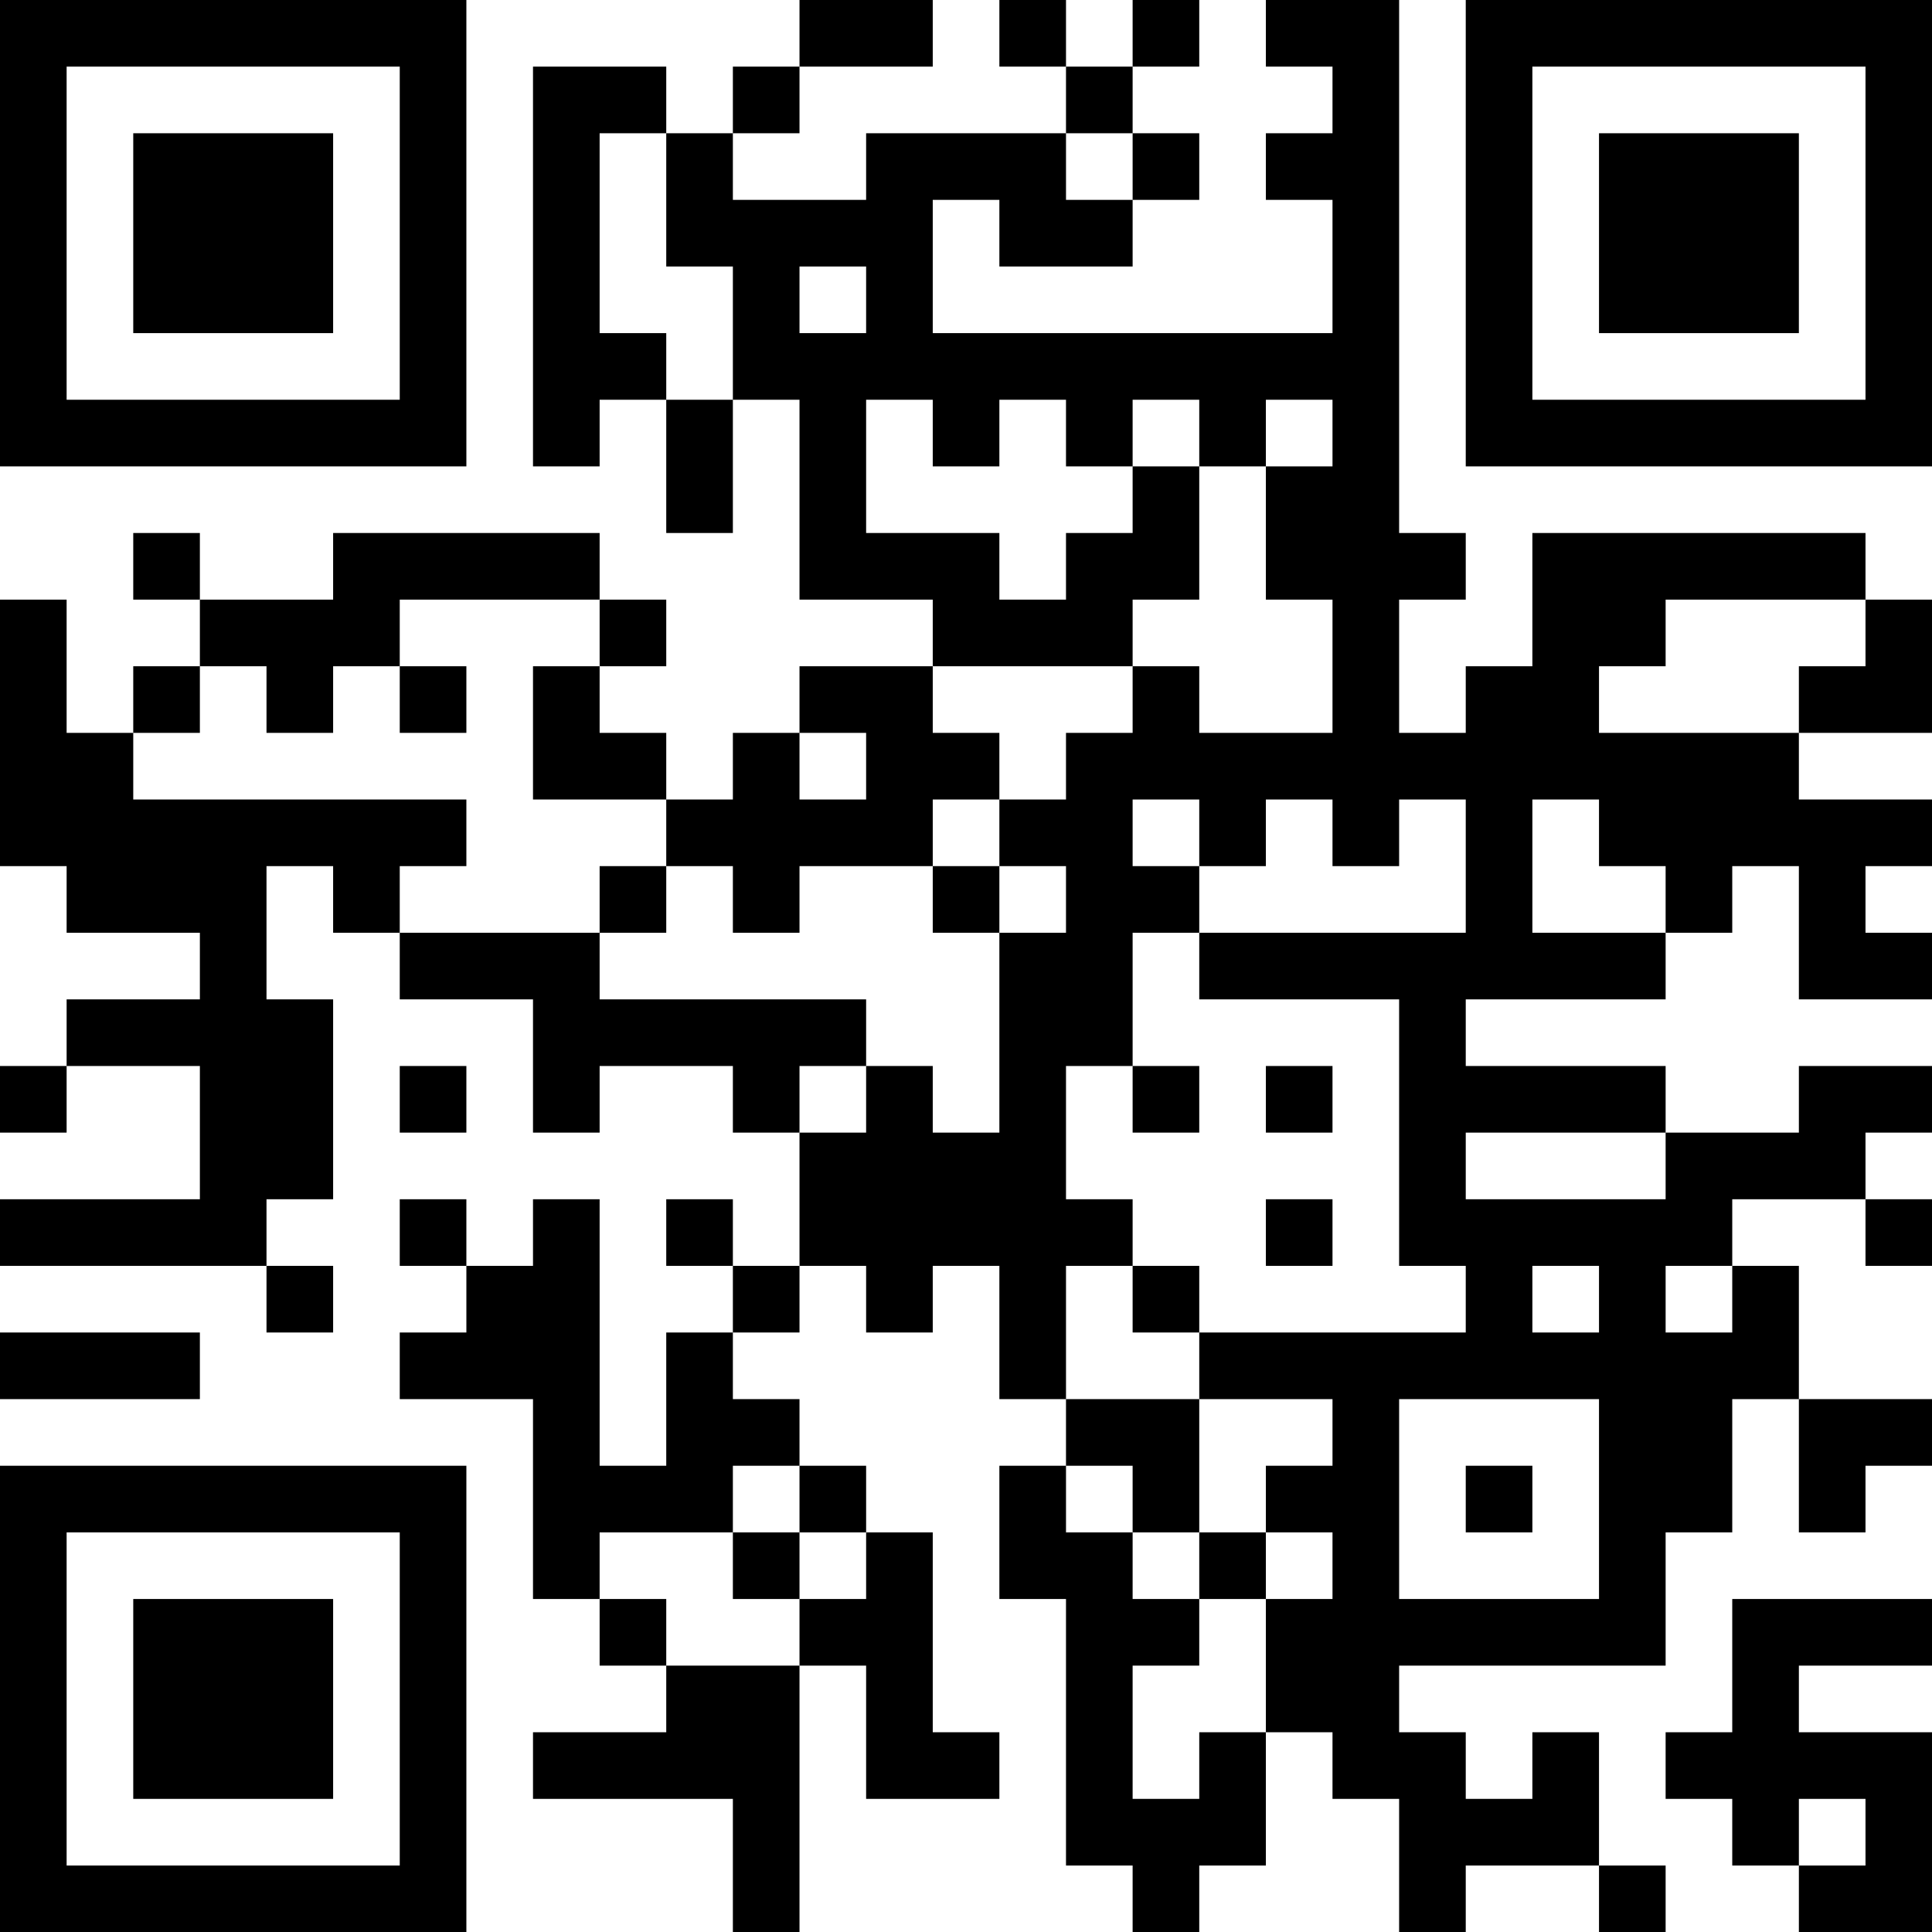 <?xml version="1.0" encoding="UTF-8"?>
<svg xmlns="http://www.w3.org/2000/svg" version="1.1" width="200" height="200" viewBox="0 0 200 200"><rect x="0" y="0" width="200" height="200" fill="#ffffff"/><g transform="scale(6.897)"><g transform="translate(0,0)"><path fill-rule="evenodd" d="M12 0L12 1L11 1L11 2L10 2L10 1L8 1L8 7L9 7L9 6L10 6L10 8L11 8L11 6L12 6L12 9L14 9L14 10L12 10L12 11L11 11L11 12L10 12L10 11L9 11L9 10L10 10L10 9L9 9L9 8L5 8L5 9L3 9L3 8L2 8L2 9L3 9L3 10L2 10L2 11L1 11L1 9L0 9L0 13L1 13L1 14L3 14L3 15L1 15L1 16L0 16L0 17L1 17L1 16L3 16L3 18L0 18L0 19L4 19L4 20L5 20L5 19L4 19L4 18L5 18L5 15L4 15L4 13L5 13L5 14L6 14L6 15L8 15L8 17L9 17L9 16L11 16L11 17L12 17L12 19L11 19L11 18L10 18L10 19L11 19L11 20L10 20L10 22L9 22L9 18L8 18L8 19L7 19L7 18L6 18L6 19L7 19L7 20L6 20L6 21L8 21L8 24L9 24L9 25L10 25L10 26L8 26L8 27L11 27L11 29L12 29L12 25L13 25L13 27L15 27L15 26L14 26L14 23L13 23L13 22L12 22L12 21L11 21L11 20L12 20L12 19L13 19L13 20L14 20L14 19L15 19L15 21L16 21L16 22L15 22L15 24L16 24L16 28L17 28L17 29L18 29L18 28L19 28L19 26L20 26L20 27L21 27L21 29L22 29L22 28L24 28L24 29L25 29L25 28L24 28L24 26L23 26L23 27L22 27L22 26L21 26L21 25L25 25L25 23L26 23L26 21L27 21L27 23L28 23L28 22L29 22L29 21L27 21L27 19L26 19L26 18L28 18L28 19L29 19L29 18L28 18L28 17L29 17L29 16L27 16L27 17L25 17L25 16L22 16L22 15L25 15L25 14L26 14L26 13L27 13L27 15L29 15L29 14L28 14L28 13L29 13L29 12L27 12L27 11L29 11L29 9L28 9L28 8L23 8L23 10L22 10L22 11L21 11L21 9L22 9L22 8L21 8L21 0L19 0L19 1L20 1L20 2L19 2L19 3L20 3L20 5L14 5L14 3L15 3L15 4L17 4L17 3L18 3L18 2L17 2L17 1L18 1L18 0L17 0L17 1L16 1L16 0L15 0L15 1L16 1L16 2L13 2L13 3L11 3L11 2L12 2L12 1L14 1L14 0ZM9 2L9 5L10 5L10 6L11 6L11 4L10 4L10 2ZM16 2L16 3L17 3L17 2ZM12 4L12 5L13 5L13 4ZM13 6L13 8L15 8L15 9L16 9L16 8L17 8L17 7L18 7L18 9L17 9L17 10L14 10L14 11L15 11L15 12L14 12L14 13L12 13L12 14L11 14L11 13L10 13L10 12L8 12L8 10L9 10L9 9L6 9L6 10L5 10L5 11L4 11L4 10L3 10L3 11L2 11L2 12L7 12L7 13L6 13L6 14L9 14L9 15L13 15L13 16L12 16L12 17L13 17L13 16L14 16L14 17L15 17L15 14L16 14L16 13L15 13L15 12L16 12L16 11L17 11L17 10L18 10L18 11L20 11L20 9L19 9L19 7L20 7L20 6L19 6L19 7L18 7L18 6L17 6L17 7L16 7L16 6L15 6L15 7L14 7L14 6ZM25 9L25 10L24 10L24 11L27 11L27 10L28 10L28 9ZM6 10L6 11L7 11L7 10ZM12 11L12 12L13 12L13 11ZM17 12L17 13L18 13L18 14L17 14L17 16L16 16L16 18L17 18L17 19L16 19L16 21L18 21L18 23L17 23L17 22L16 22L16 23L17 23L17 24L18 24L18 25L17 25L17 27L18 27L18 26L19 26L19 24L20 24L20 23L19 23L19 22L20 22L20 21L18 21L18 20L22 20L22 19L21 19L21 15L18 15L18 14L22 14L22 12L21 12L21 13L20 13L20 12L19 12L19 13L18 13L18 12ZM23 12L23 14L25 14L25 13L24 13L24 12ZM9 13L9 14L10 14L10 13ZM14 13L14 14L15 14L15 13ZM6 16L6 17L7 17L7 16ZM17 16L17 17L18 17L18 16ZM19 16L19 17L20 17L20 16ZM22 17L22 18L25 18L25 17ZM19 18L19 19L20 19L20 18ZM17 19L17 20L18 20L18 19ZM23 19L23 20L24 20L24 19ZM25 19L25 20L26 20L26 19ZM0 20L0 21L3 21L3 20ZM21 21L21 24L24 24L24 21ZM11 22L11 23L9 23L9 24L10 24L10 25L12 25L12 24L13 24L13 23L12 23L12 22ZM22 22L22 23L23 23L23 22ZM11 23L11 24L12 24L12 23ZM18 23L18 24L19 24L19 23ZM26 24L26 26L25 26L25 27L26 27L26 28L27 28L27 29L29 29L29 26L27 26L27 25L29 25L29 24ZM27 27L27 28L28 28L28 27ZM0 0L0 7L7 7L7 0ZM1 1L1 6L6 6L6 1ZM2 2L2 5L5 5L5 2ZM22 0L22 7L29 7L29 0ZM23 1L23 6L28 6L28 1ZM24 2L24 5L27 5L27 2ZM0 22L0 29L7 29L7 22ZM1 23L1 28L6 28L6 23ZM2 24L2 27L5 27L5 24Z" fill="#000000"/></g></g></svg>
